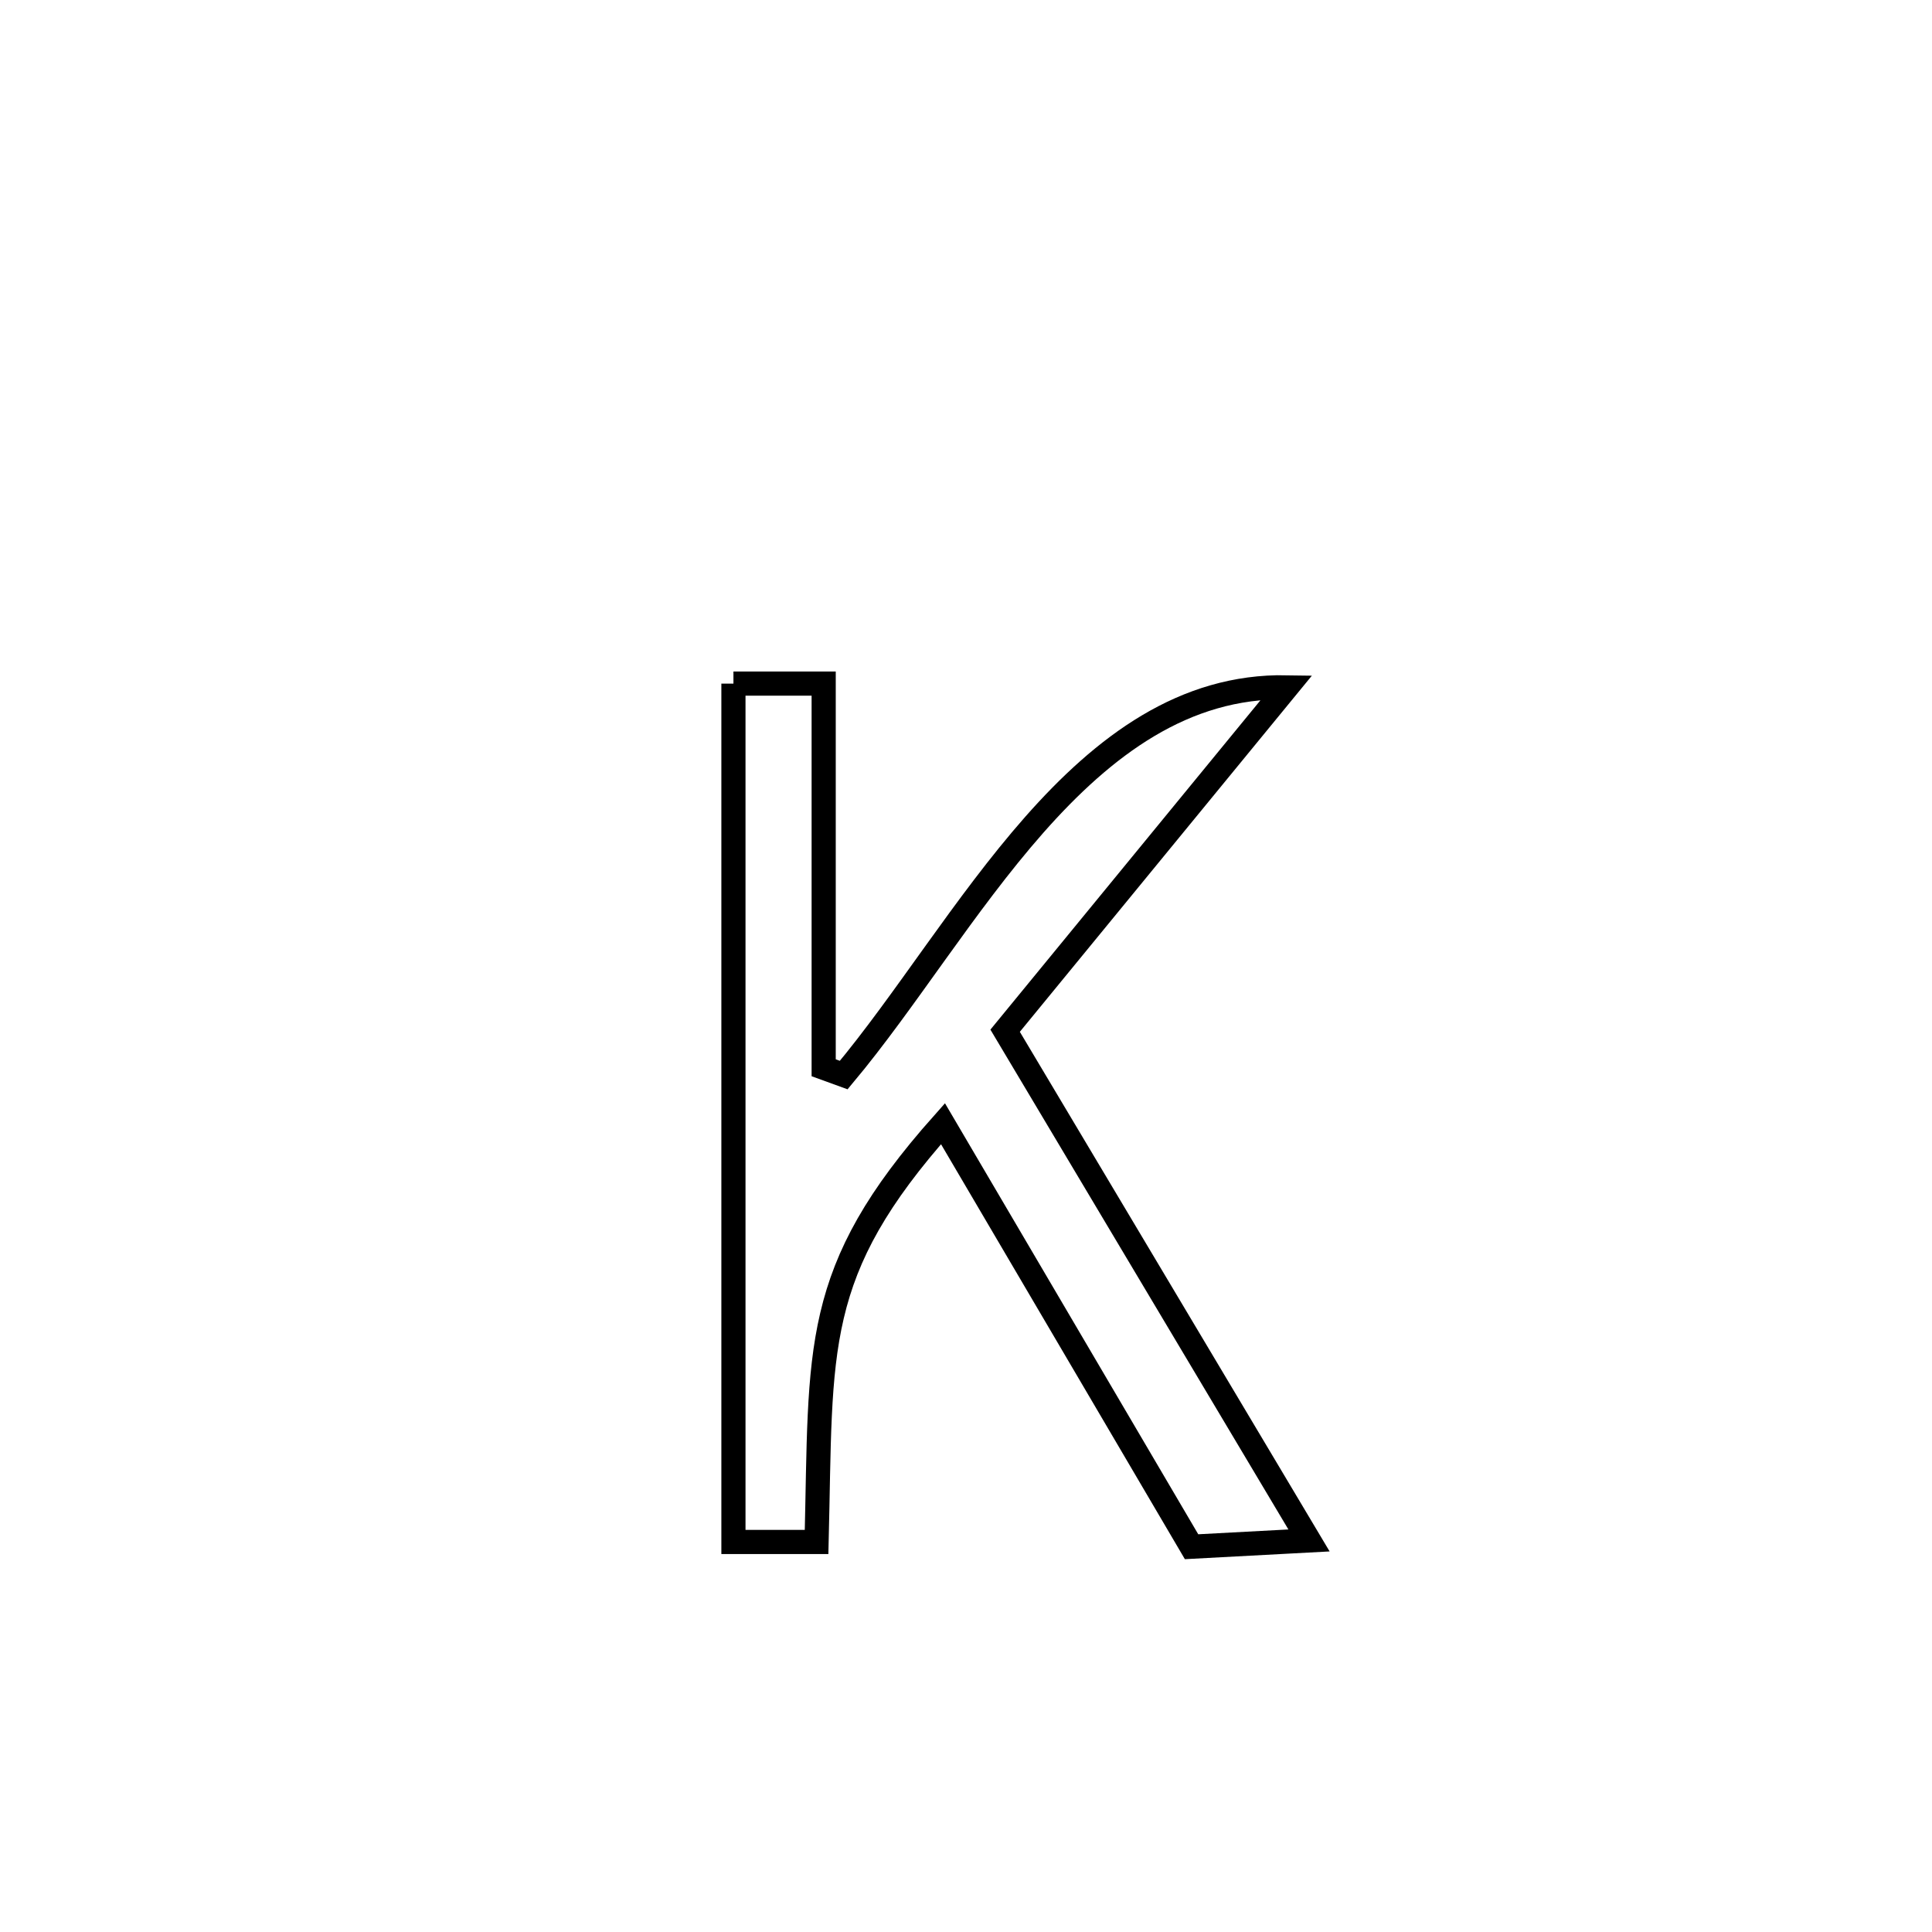 <svg xmlns="http://www.w3.org/2000/svg" viewBox="0.0 0.0 24.0 24.0" height="200px" width="200px"><path fill="none" stroke="black" stroke-width=".3" stroke-opacity="1.0"  filling="0" d="M9.111 8.492 L9.111 8.492 C9.485 8.492 9.858 8.492 10.232 8.492 L10.232 8.492 C10.232 10.083 10.232 11.673 10.232 13.264 L10.232 13.264 C10.315 13.294 10.398 13.325 10.481 13.355 L10.481 13.355 C11.243 12.445 11.982 11.229 12.848 10.246 C13.715 9.264 14.709 8.515 15.984 8.538 L15.984 8.538 C14.818 9.96 13.652 11.382 12.486 12.804 L12.486 12.804 C13.744 14.914 15.002 17.025 16.261 19.136 L16.261 19.136 C15.774 19.162 15.288 19.188 14.802 19.214 L14.802 19.214 C13.773 17.462 12.743 15.711 11.714 13.959 L11.714 13.959 C10.072 15.805 10.204 16.735 10.144 19.155 L10.144 19.155 C9.799 19.155 9.455 19.155 9.111 19.155 L9.111 19.155 C9.111 17.378 9.111 15.601 9.111 13.823 C9.111 12.046 9.111 10.269 9.111 8.492 L9.111 8.492"></path></svg>